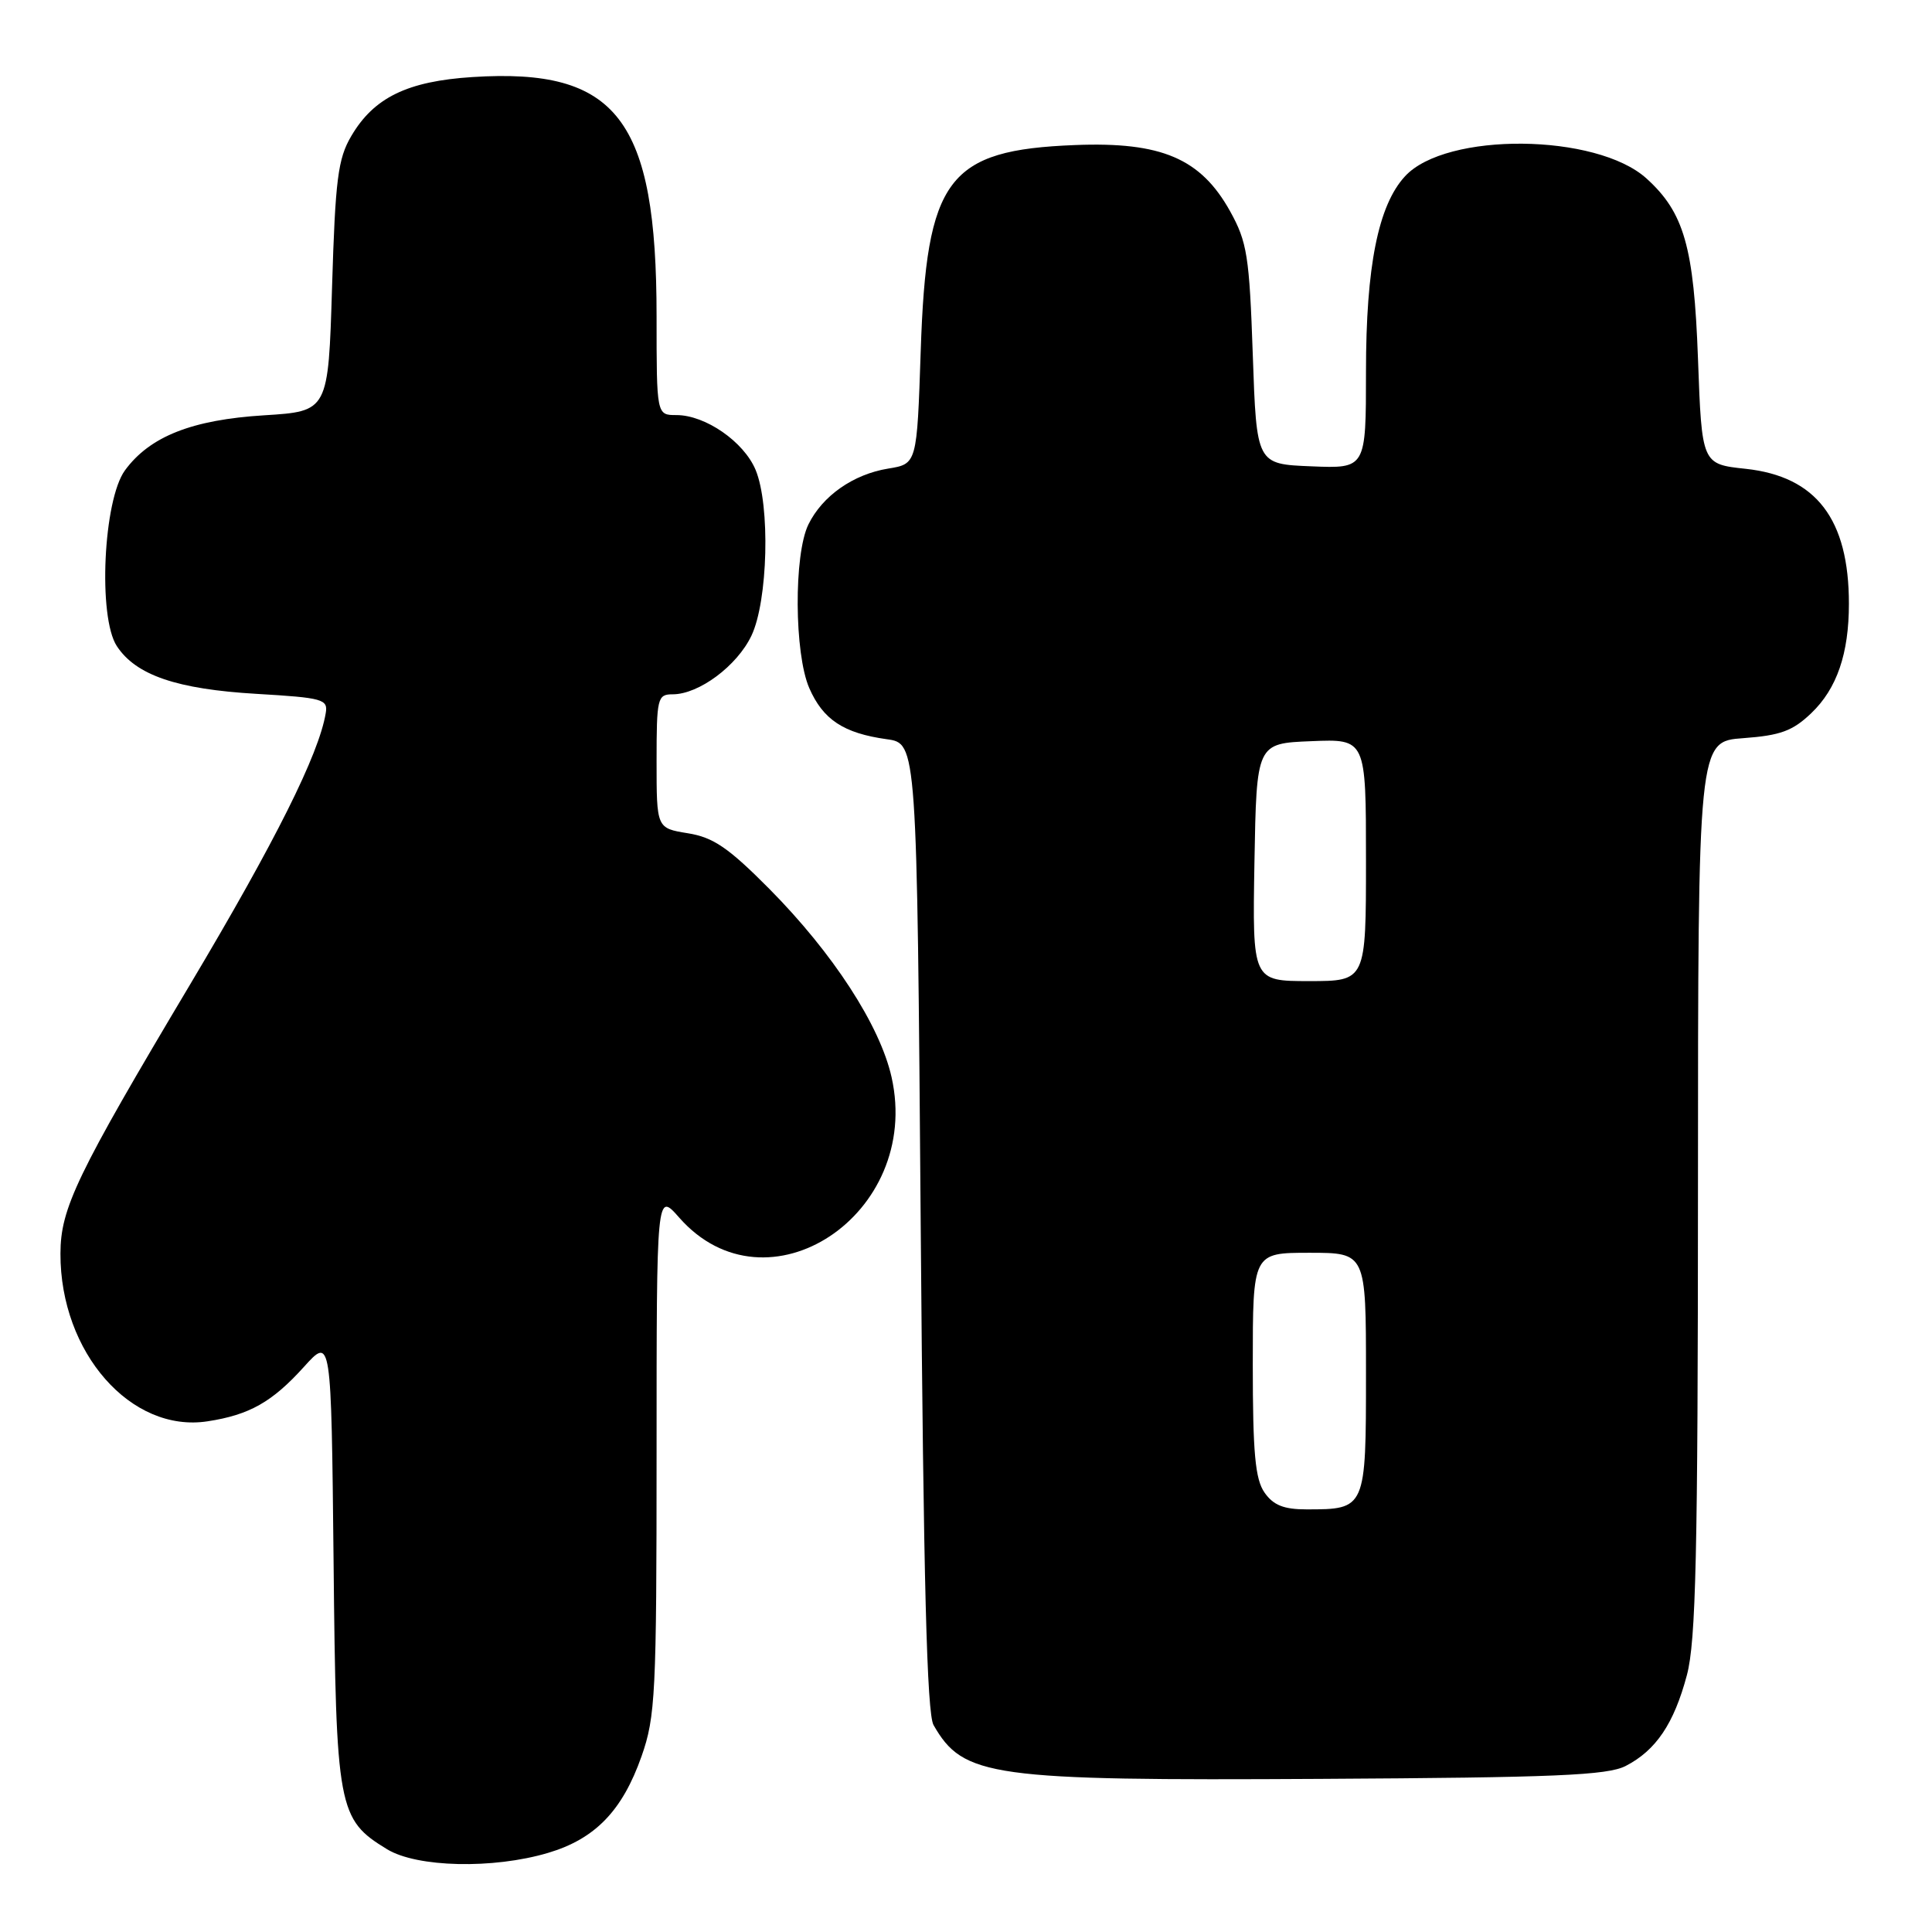 <?xml version="1.0" encoding="UTF-8" standalone="no"?>
<!DOCTYPE svg PUBLIC "-//W3C//DTD SVG 1.1//EN" "http://www.w3.org/Graphics/SVG/1.1/DTD/svg11.dtd" >
<svg xmlns="http://www.w3.org/2000/svg" xmlns:xlink="http://www.w3.org/1999/xlink" version="1.1" viewBox="0 0 256 256">
 <g >
 <path fill="currentColor"
d=" M 72.61 245.52 C 78.86 243.67 82.47 239.93 85.01 232.71 C 86.85 227.48 87.00 224.42 87.00 192.49 C 87.00 157.93 87.00 157.93 89.99 161.33 C 101.60 174.55 122.21 160.94 118.14 142.74 C 116.61 135.89 110.38 126.30 101.94 117.78 C 96.51 112.31 94.51 110.95 91.14 110.41 C 87.00 109.74 87.00 109.74 87.00 100.87 C 87.00 92.48 87.12 92.00 89.13 92.00 C 92.60 92.00 97.66 88.24 99.57 84.23 C 101.76 79.63 102.08 66.96 100.12 62.26 C 98.56 58.53 93.47 55.00 89.63 55.00 C 87.00 55.00 87.00 55.00 87.00 41.90 C 87.00 15.77 81.77 8.98 62.61 10.21 C 53.98 10.76 49.53 12.93 46.54 18.04 C 44.78 21.02 44.43 23.77 44.00 38.00 C 43.50 54.50 43.50 54.50 35.00 55.03 C 25.44 55.62 19.85 57.83 16.56 62.32 C 13.69 66.25 12.96 81.77 15.48 85.61 C 18.01 89.47 23.43 91.32 34.00 91.94 C 42.80 92.46 43.48 92.65 43.16 94.50 C 42.25 99.96 36.51 111.44 25.23 130.38 C 10.13 155.72 8.02 160.10 8.01 166.12 C 7.98 179.22 17.36 189.90 27.51 188.33 C 33.06 187.48 36.07 185.77 40.27 181.12 C 43.89 177.11 43.89 177.11 44.20 206.81 C 44.53 239.76 44.77 241.06 51.30 245.04 C 55.26 247.45 65.34 247.68 72.61 245.52 Z  M 215.41 234.00 C 219.43 231.93 221.81 228.39 223.52 221.97 C 224.72 217.48 224.98 205.91 224.99 157.37 C 225.00 98.24 225.00 98.24 231.00 97.81 C 235.92 97.45 237.55 96.85 240.01 94.49 C 243.40 91.25 244.99 86.61 244.99 80.00 C 244.99 68.78 240.66 63.13 231.31 62.12 C 225.50 61.50 225.50 61.50 224.99 47.50 C 224.45 32.71 223.15 28.16 218.17 23.65 C 211.54 17.65 191.61 17.46 186.18 23.35 C 182.62 27.19 181.00 35.30 181.00 49.23 C 181.00 62.09 181.00 62.09 173.75 61.79 C 166.50 61.50 166.50 61.50 166.00 47.00 C 165.55 33.92 165.25 32.06 163.00 28.00 C 159.11 21.00 153.90 18.77 142.46 19.22 C 125.54 19.88 122.76 23.59 122.00 46.49 C 121.50 61.47 121.50 61.47 117.69 62.09 C 113.07 62.84 108.98 65.70 107.12 69.49 C 105.17 73.47 105.24 86.59 107.23 91.17 C 109.06 95.36 111.77 97.15 117.50 97.95 C 121.50 98.50 121.50 98.50 122.00 162.50 C 122.37 209.51 122.82 227.05 123.70 228.58 C 127.64 235.46 131.22 235.96 175.00 235.71 C 206.07 235.54 213.00 235.24 215.41 234.00 Z  M 167.56 197.78 C 166.32 196.01 166.00 192.53 166.00 180.78 C 166.00 166.00 166.00 166.00 173.50 166.00 C 181.00 166.00 181.00 166.00 181.00 181.96 C 181.00 199.97 180.99 200.00 173.12 200.00 C 170.11 200.00 168.73 199.45 167.56 197.78 Z  M 166.22 114.25 C 166.50 98.50 166.50 98.50 173.75 98.21 C 181.00 97.91 181.00 97.91 181.00 113.96 C 181.00 130.00 181.00 130.00 173.47 130.00 C 165.95 130.00 165.95 130.00 166.22 114.25 Z "/>
</g>
</svg>